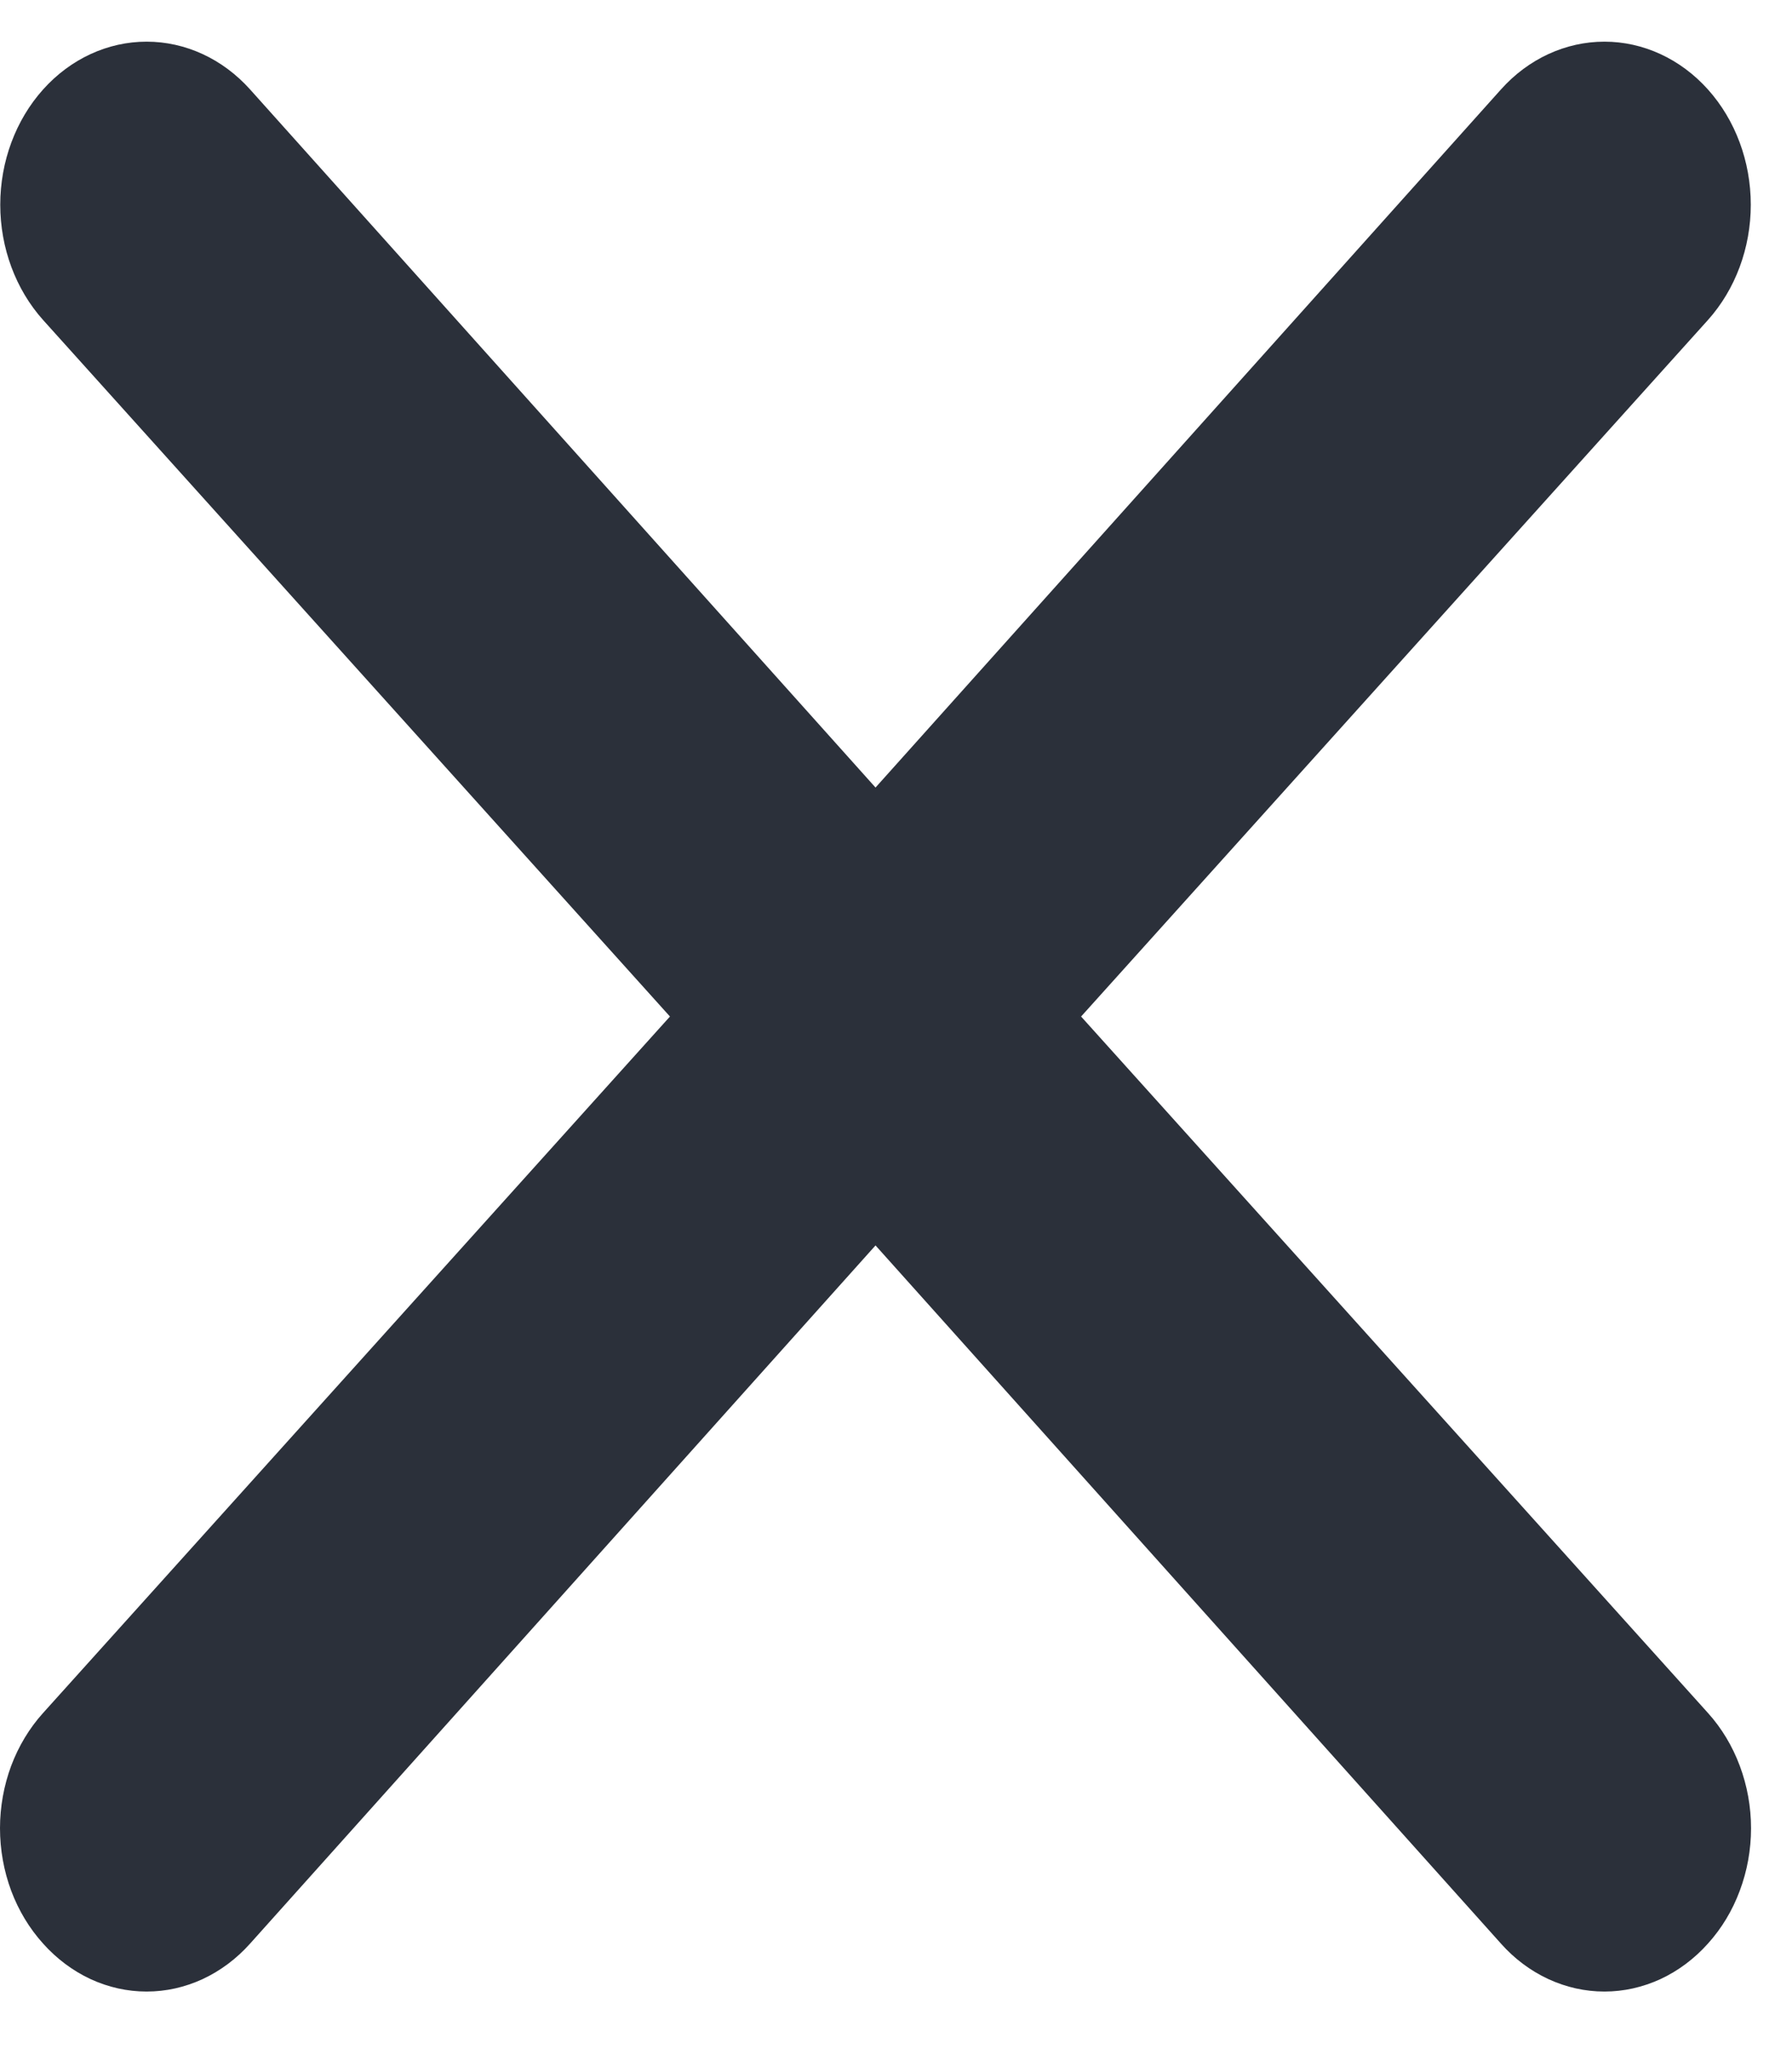 <svg width="21" height="24" viewBox="0 0 21 24" fill="none" xmlns="http://www.w3.org/2000/svg">
<path d="M12.669 11.906L20.015 3.748C20.336 3.39 20.517 2.904 20.517 2.398C20.517 1.891 20.336 1.406 20.015 1.048C19.693 0.689 19.256 0.488 18.802 0.488C18.347 0.488 17.91 0.689 17.589 1.048L10.26 9.224L2.931 1.048C2.609 0.689 2.173 0.488 1.718 0.488C1.263 0.488 0.827 0.689 0.505 1.048C0.184 1.406 0.003 1.891 0.003 2.398C0.003 2.904 0.184 3.39 0.505 3.748L7.851 11.906L0.505 20.063C0.345 20.24 0.218 20.451 0.131 20.682C0.045 20.914 0 21.163 0 21.413C0 21.665 0.045 21.913 0.131 22.145C0.218 22.377 0.345 22.587 0.505 22.764C0.664 22.942 0.853 23.083 1.061 23.18C1.269 23.276 1.493 23.326 1.718 23.326C1.944 23.326 2.167 23.276 2.375 23.18C2.583 23.083 2.772 22.942 2.931 22.764L10.26 14.587L17.589 22.764C17.747 22.942 17.936 23.083 18.145 23.18C18.353 23.276 18.576 23.326 18.802 23.326C19.027 23.326 19.25 23.276 19.459 23.18C19.667 23.083 19.856 22.942 20.015 22.764C20.175 22.587 20.302 22.377 20.388 22.145C20.475 21.913 20.52 21.665 20.52 21.413C20.52 21.163 20.475 20.914 20.388 20.682C20.302 20.451 20.175 20.24 20.015 20.063L12.669 11.906Z" fill="#2B303A"/>
</svg>
